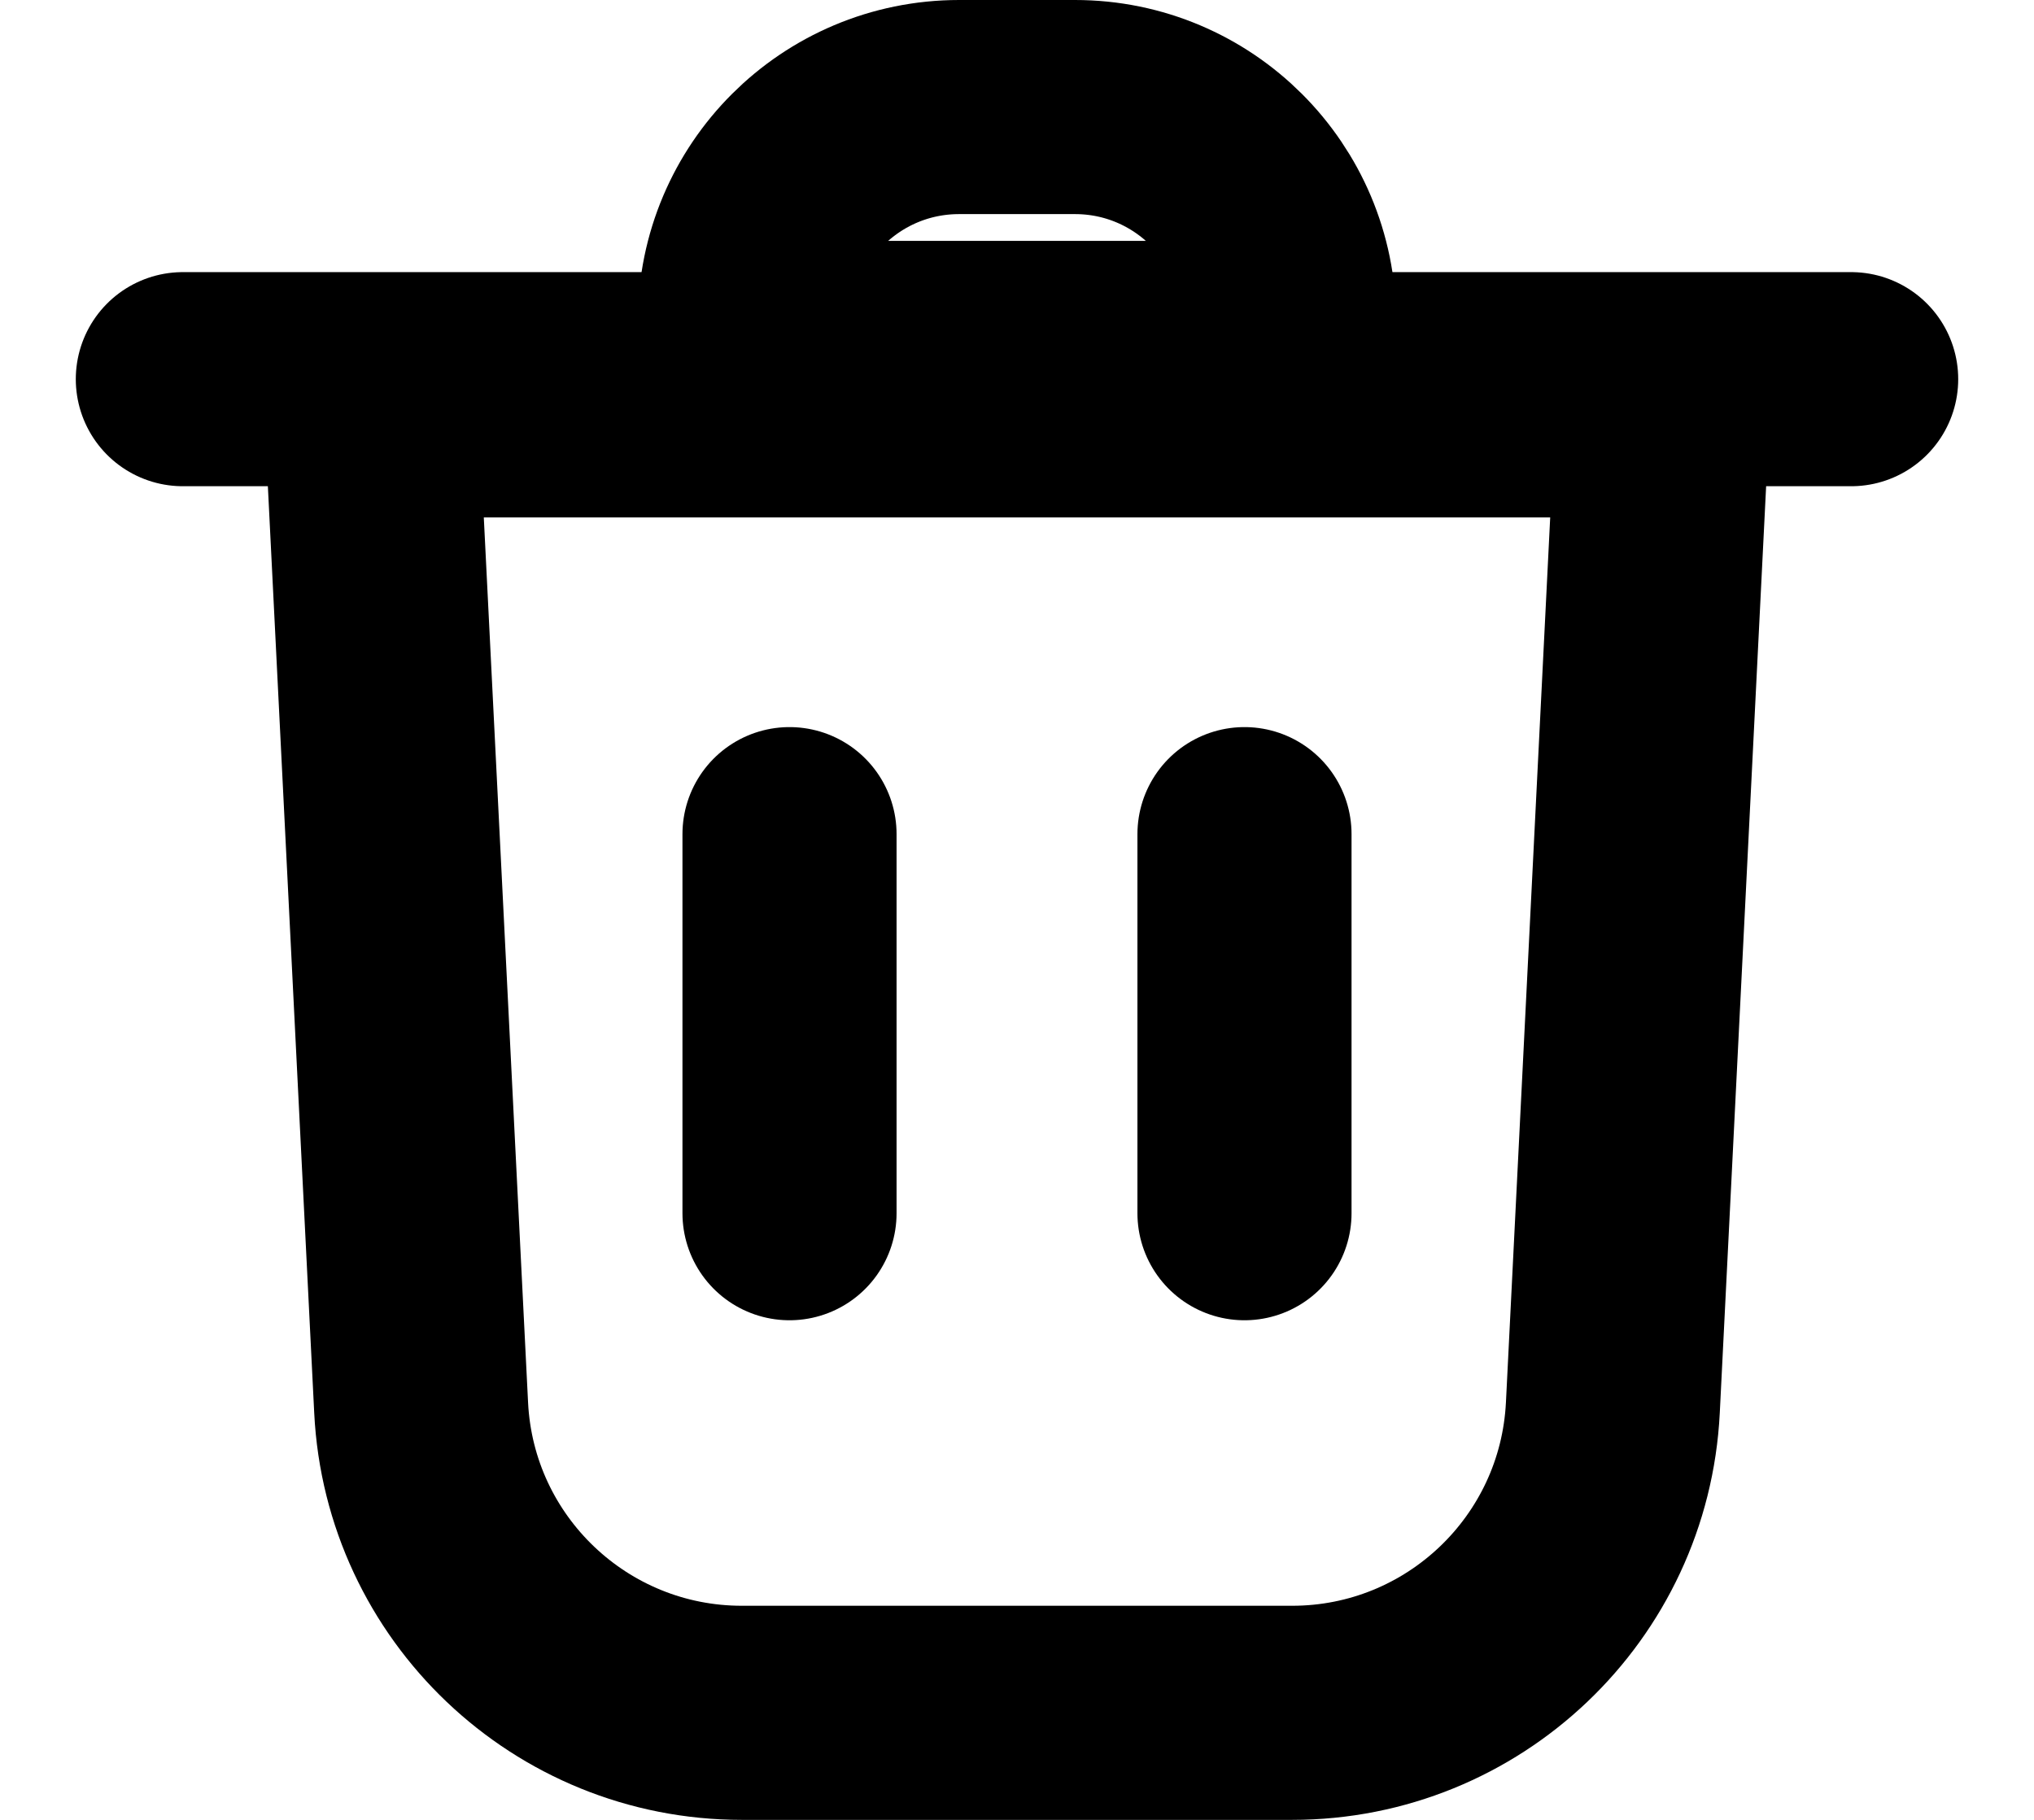 <svg width="19" height="17" viewBox="0 0 19 17" fill="none" xmlns="http://www.w3.org/2000/svg">
<path d="M3.934 13.15L3.468 3.833H15.532L15.066 13.15C14.986 14.746 13.668 16 12.07 16H6.93C5.331 16 4.013 14.746 3.934 13.15Z" stroke="black" stroke-width="2"/>
<path d="M6.958 3.25H12.042V3C12.042 1.895 11.146 1 10.042 1H8.959C7.854 1 6.958 1.895 6.958 3V3.25Z" stroke="black" stroke-width="2"/>
<path d="M1.708 3.542H17.292" stroke="black" stroke-width="2" stroke-linecap="round"/>
<path d="M11.625 7.792V11.333" stroke="black" stroke-width="2" stroke-linecap="round"/>
<path d="M7.375 7.792V11.333" stroke="black" stroke-width="2" stroke-linecap="round"/>
</svg>
